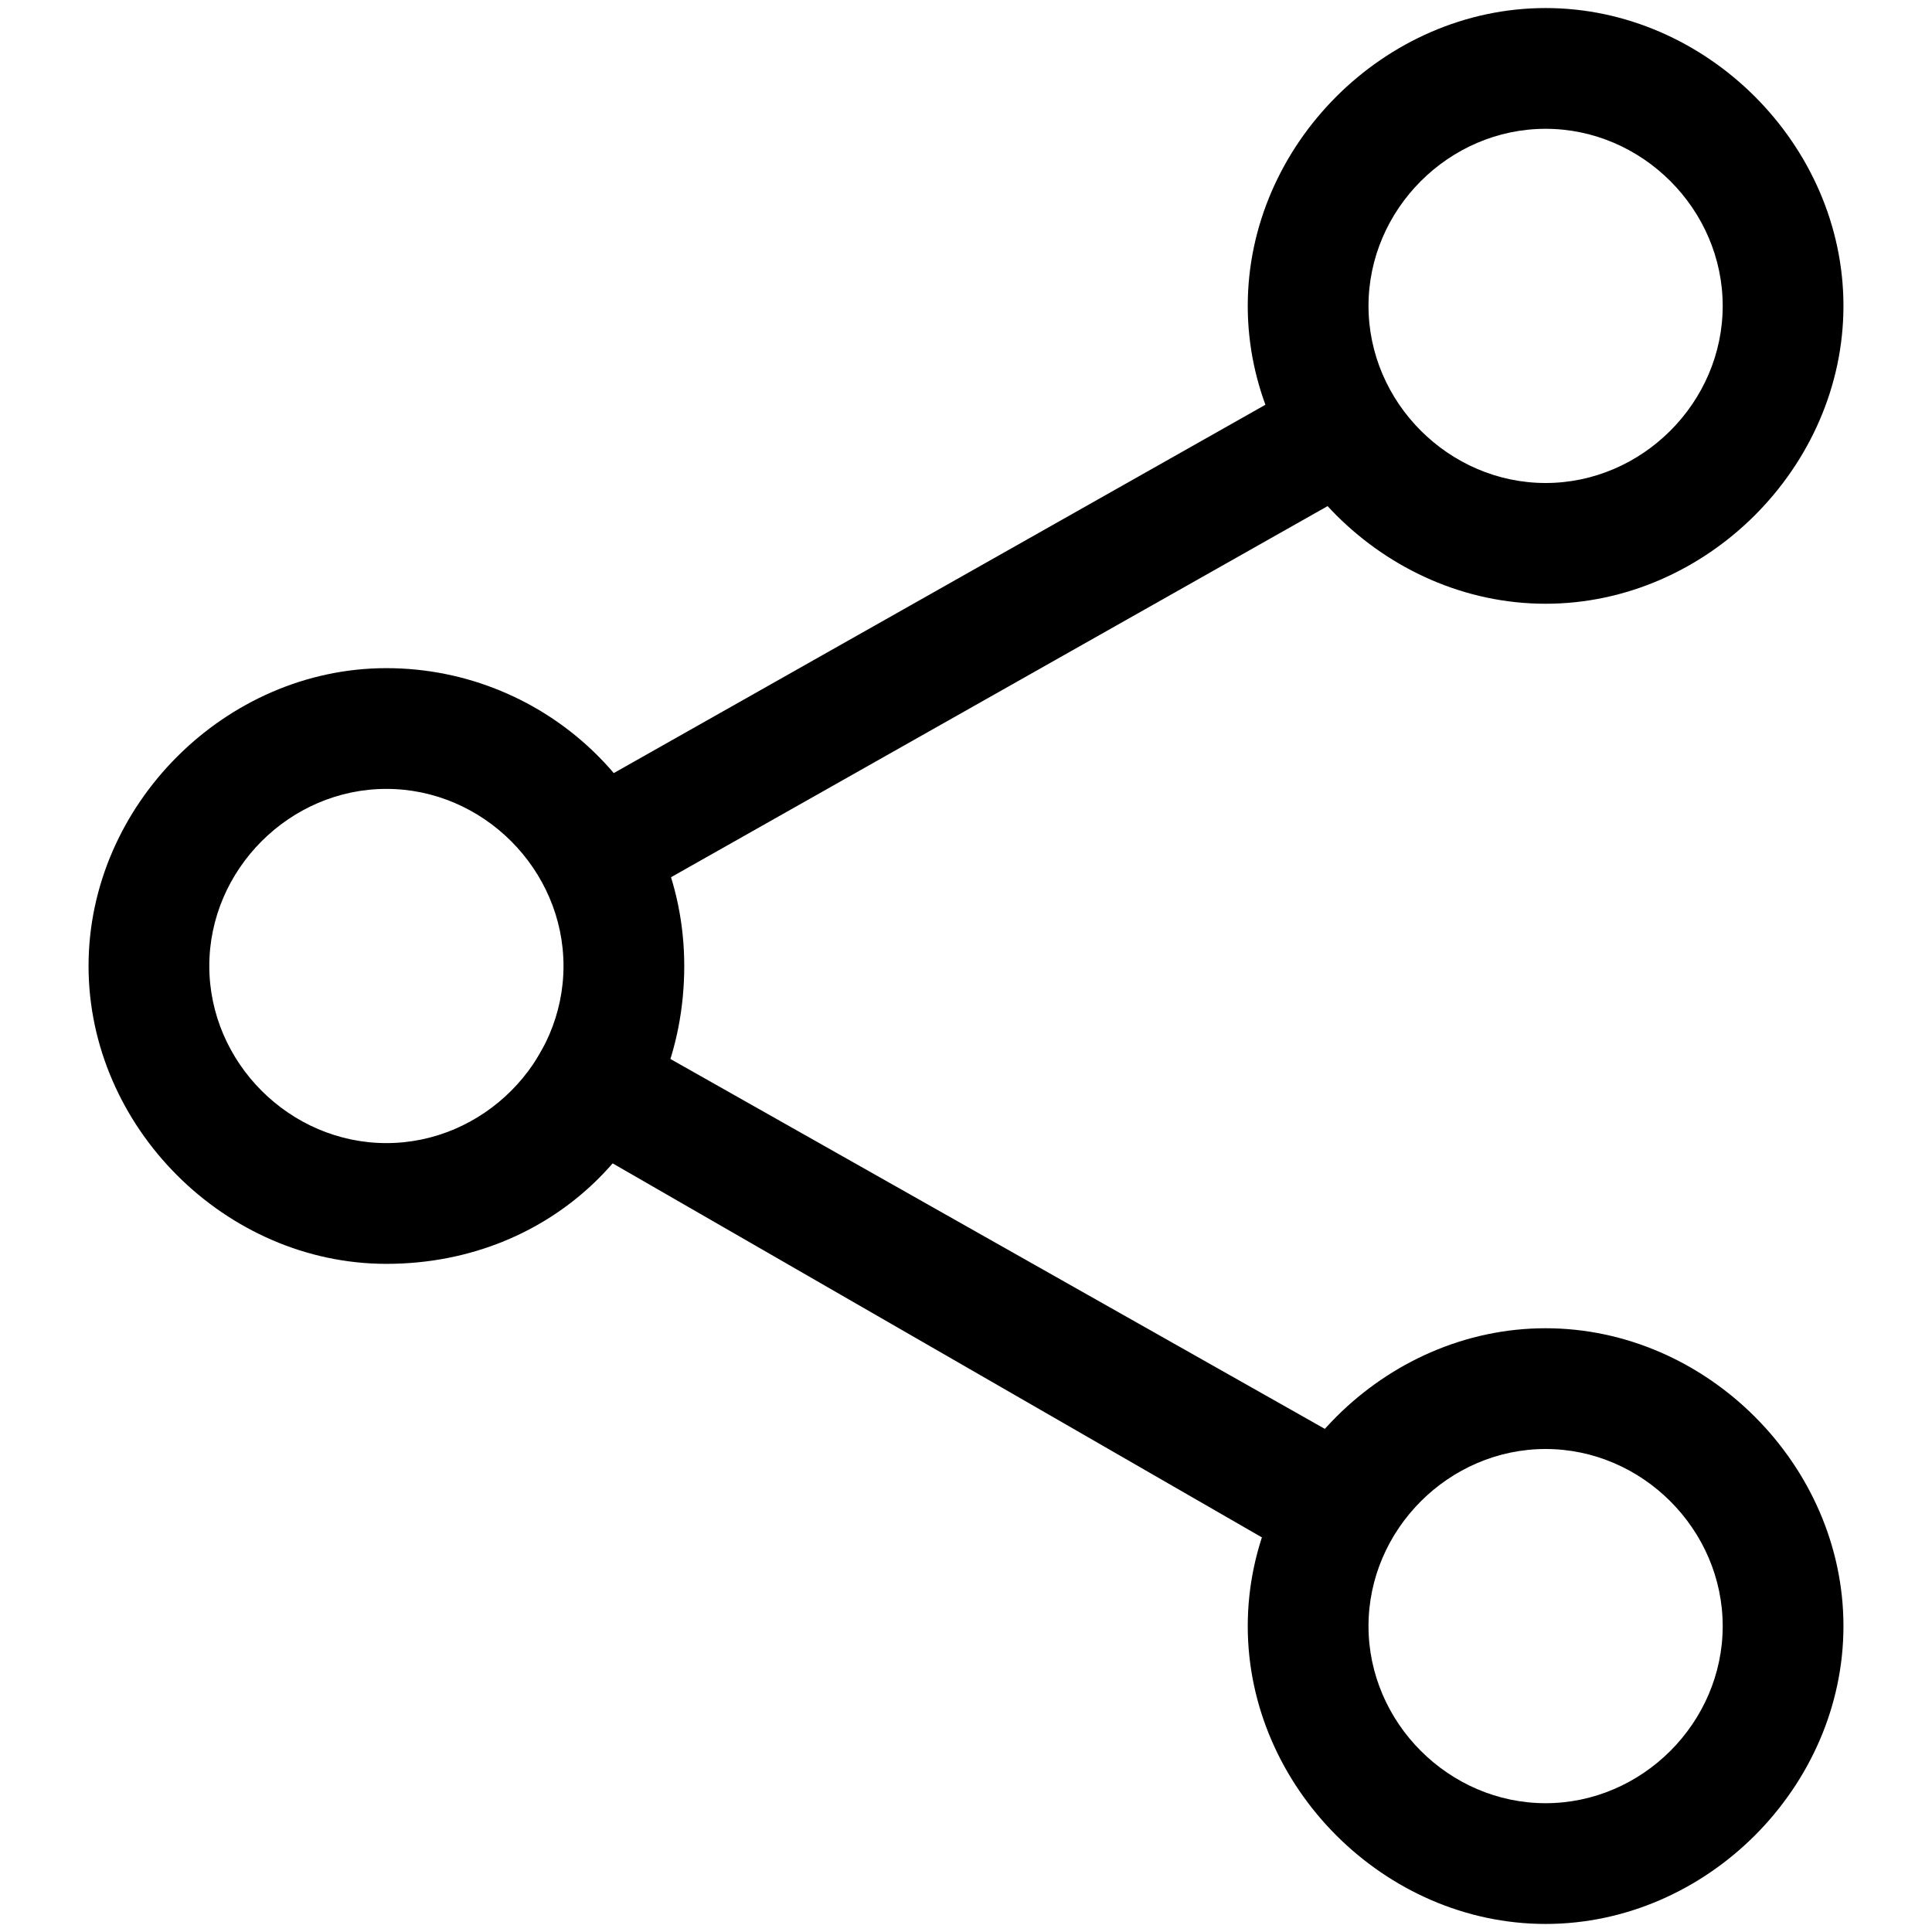 <svg xmlns="http://www.w3.org/2000/svg" viewBox="0 0 24 24">
<g>
	<path d="M19.2,7.5c-2,0-3.7-1.7-3.7-3.7s1.7-3.7,3.7-3.7c2,0,3.7,1.7,3.7,3.7S21.2,7.5,19.2,7.5z M19.2,1.6c-1.2,0-2.2,1-2.2,2.2s1,2.2,2.2,2.2c1.2,0,2.2-1,2.2-2.2S20.4,1.6,19.2,1.6z"/>
	<path d="M19.2,23.9c-2,0-3.7-1.7-3.7-3.7s1.7-3.7,3.7-3.7c2,0,3.7,1.7,3.7,3.7S21.2,23.9,19.2,23.9z M19.2,18C18,18,17,19,17,20.2c0,1.2,1,2.2,2.2,2.2c1.2,0,2.2-1,2.2-2.2C21.4,19,20.4,18,19.2,18z"/>
	<path d="M4.8,15.7c-2,0-3.7-1.7-3.7-3.7s1.7-3.7,3.7-3.7S8.5,9.9,8.5,12S6.9,15.7,4.8,15.7z M4.8,9.8c-1.2,0-2.2,1-2.2,2.2s1,2.2,2.2,2.2S7,13.2,7,12S6,9.8,4.8,9.8z"/>
	<path d="M7.4,11.3c-0.3,0-0.5-0.1-0.6-0.4c-0.2-0.4-0.1-0.8,0.3-1l9.2-5.2c0.4-0.2,0.8-0.1,1,0.3c0.2,0.4,0.1,0.8-0.3,1l-9.2,5.2C7.6,11.2,7.5,11.3,7.4,11.3z"/>
	<path d="M16.6,19.5c-0.1,0-0.3,0-0.4-0.1L7,14.1c-0.4-0.2-0.5-0.7-0.3-1c0.2-0.4,0.7-0.5,1-0.3l9.2,5.2c0.4,0.2,0.5,0.7,0.3,1C17.1,19.3,16.9,19.5,16.6,19.5z"/>
</g>
</svg>

